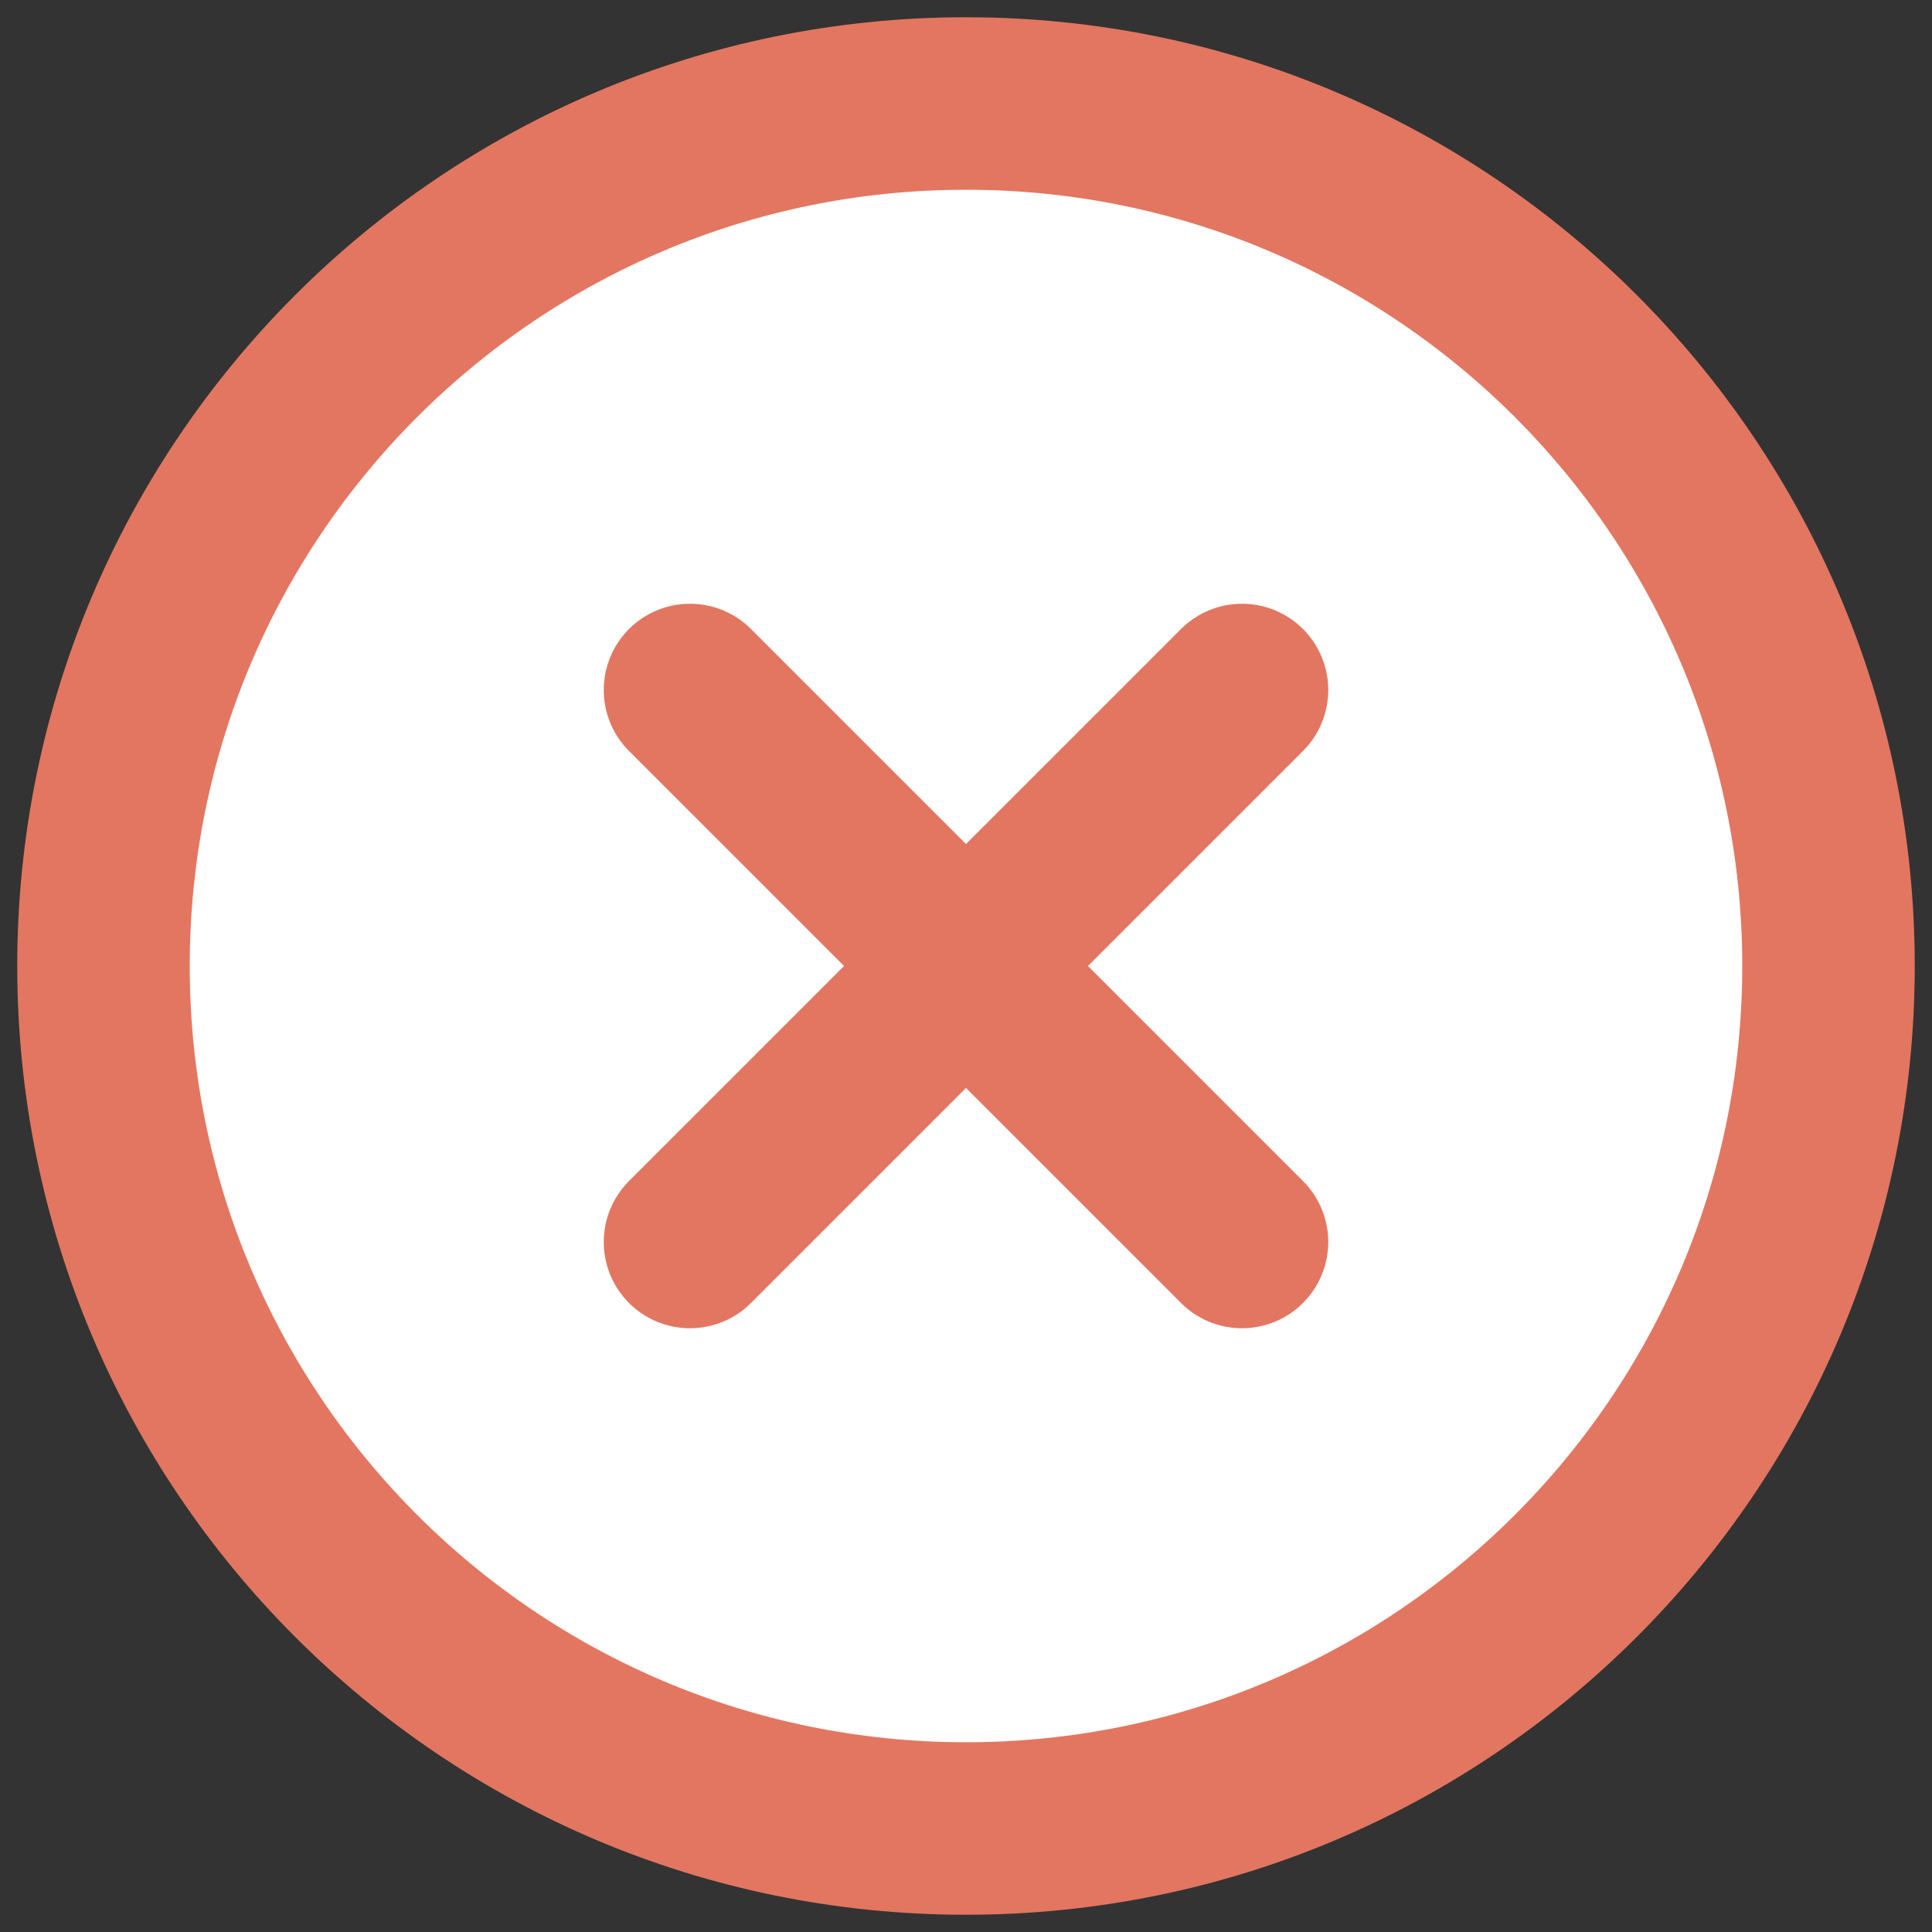 <svg width="56" height="56" viewBox="0 0 56 56" fill="none" xmlns="http://www.w3.org/2000/svg">
<rect x="0" y="0" width="56" height="56" fill="#333333" stroke="none"/>
<path d="M28 53C41.807 53 53 41.807 53 28C53 14.193 41.807 3 28 3C14.193 3 3 14.193 3 28C3 41.807 14.193 53 28 53Z" fill="white" stroke="#E37660" stroke-width="5" stroke-linecap="round" stroke-linejoin="round"/>
<path d="M20 36L36 20M20 20L36 36" stroke="#E37660" stroke-width="5" stroke-linecap="round" stroke-linejoin="round"/>
</svg>
